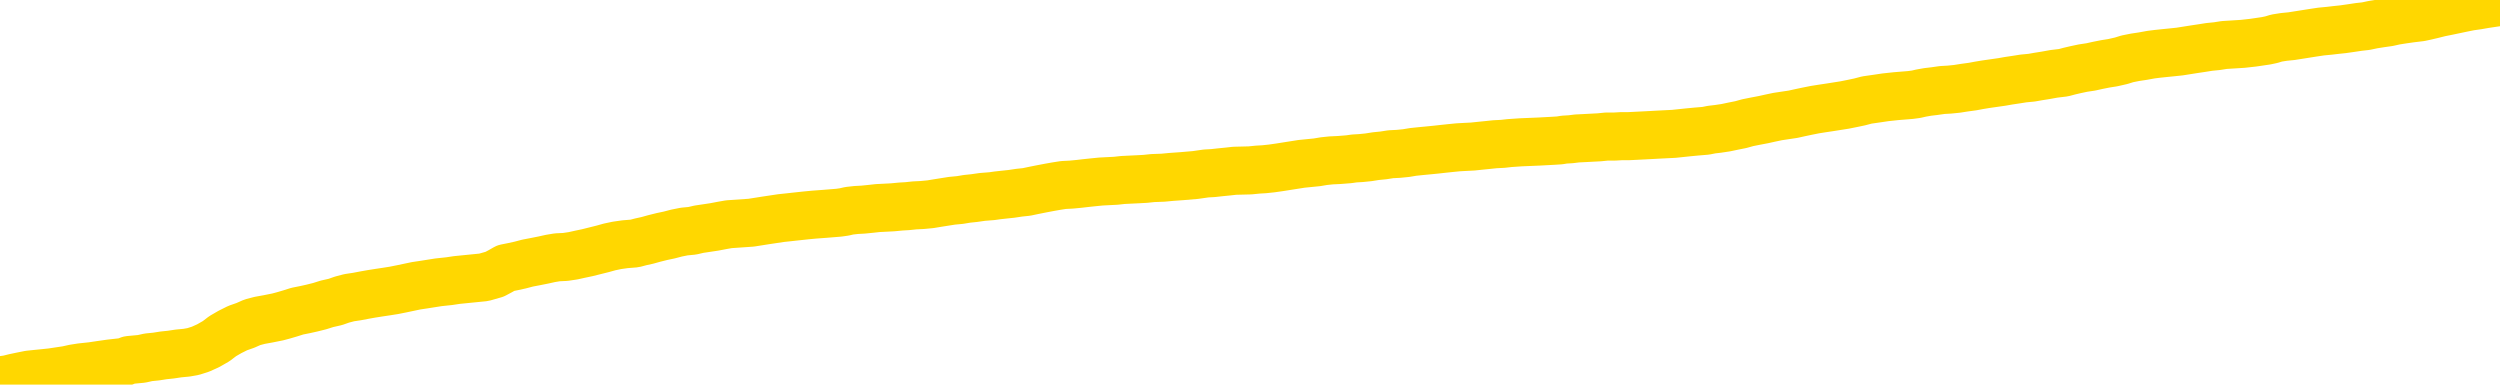 <svg xmlns="http://www.w3.org/2000/svg" version="1.1" viewBox="0 0 6500 1000">
	<path fill="none" stroke="gold" stroke-width="125" stroke-linecap="round" stroke-linejoin="round" d="M0 11565  L-730771 11565 L-728167 11565 L-726499 11565 L-708170 11564 L-708000 11563 L-700842 11562 L-700809 11562 L-687378 11561 L-684456 11562 L-671115 11560 L-666946 11558 L-665786 11556 L-665167 11553 L-663155 11552 L-659383 11551 L-658783 11550 L-658455 11549 L-658242 11548 L-657700 11547 L-656462 11543 L-655283 11539 L-652418 11535 L-651896 11531 L-647041 11531 L-644103 11530 L-644061 11529 L-643752 11528 L-643500 11527 L-640905 11526 L-636650 11526 L-636632 11526 L-635395 11526 L-633518 11526 L-631564 11525 L-630616 11524 L-630345 11523 L-630036 11522 L-629938 11522 L-629107 11522 L-627076 11522 L-626786 11518 L-624640 11516 L-624484 11513 L-620828 11510 L-620577 11512 L-620478 11511 L-619961 11513 L-617810 11515 L-616881 11517 L-615355 11520 L-614115 11520 L-612569 11519 L-609607 11518 L-608485 11517 L-608176 11516 L-606965 11516 L-603958 11521 L-603939 11521 L-603591 11520 L-603378 11520 L-603252 11513 L-603010 11512 L-602972 11511 L-602953 11510 L-602933 11509 L-602875 11508 L-602816 11507 L-602798 11506 L-602355 11505 L-601115 11504 L-599570 11503 L-596182 11502 L-590456 11502 L-590254 11501 L-588618 11501 L-586896 11500 L-585464 11500 L-585232 11499 L-584517 11499 L-578384 11498 L-578017 11498 L-577862 11497 L-577284 11496 L-576991 11495 L-576024 11494 L-575714 11493 L-575115 11492 L-573509 11492 L-572774 11492 L-572464 11492 L-571696 11492 L-569660 11491 L-569235 11490 L-568422 11490 L-560993 11489 L-560470 11488 L-560297 11487 L-559562 11486 L-557994 11485 L-557588 11484 L-555363 11483 L-554415 11483 L-553991 11482 L-553660 11482 L-552616 11482 L-550508 11481 L-550256 11480 L-549637 11479 L-548825 11479 L-546717 11478 L-546668 11477 L-544740 11476 L-544414 11475 L-544279 11474 L-543776 11473 L-542363 11472 L-541860 11470 L-541339 11469 L-537779 11467 L-537044 11465 L-534619 11465 L-533330 11464 L-532923 11464 L-529770 11464 L-529615 11464 L-529595 11464 L-529229 11464 L-527970 11465 L-527255 11465 L-526365 11465 L-525958 11465 L-525030 11465 L-523921 11465 L-523618 11466 L-517369 11467 L-516422 11468 L-514796 11469 L-514294 11470 L-510618 11470 L-509786 11471 L-505833 11471 L-504421 11470 L-501932 11469 L-501255 11468 L-501216 11467 L-500346 11467 L-497134 11467 L-494271 11466 L-493303 11466 L-492182 11465 L-492163 11464 L-490538 11463 L-490074 11462 L-489982 11461 L-483613 11461 L-482664 11460 L-480207 11460 L-479335 11459 L-478099 11458 L-476097 11458 L-475700 11457 L-474263 11456 L-472237 11455 L-472024 11454 L-470844 11454 L-469336 11453 L-469315 11453 L-467303 11452 L-466434 11451 L-465563 11451 L-464978 11450 L-464441 11449 L-463783 11448 L-462545 11447 L-461984 11447 L-460803 11446 L-459566 11446 L-459527 11445 L-459140 11445 L-458599 11444 L-457825 11443 L-456703 11443 L-454613 11442 L-454280 11441 L-453994 11440 L-453066 11439 L-452583 11438 L-451847 11438 L-448216 11437 L-447088 11437 L-446933 11436 L-445907 11435 L-442193 11435 L-440975 11434 L-439157 11433 L-436371 11432 L-435810 11431 L-431922 11431 L-429445 11431 L-428110 11431 L-427607 11431 L-427124 11430 L-424435 11430 L-420663 11430 L-418206 11430 L-417026 11430 L-416387 11430 L-414027 11429 L-413950 11428 L-412902 11428 L-412809 11427 L-412306 11427 L-411860 11427 L-411803 11427 L-411589 11427 L-408630 11426 L-405922 11425 L-405767 11425 L-402246 11424 L-401723 11423 L-400756 11422 L-400407 11422 L-399363 11421 L-398435 11420 L-398009 11419 L-396500 11419 L-395533 11419 L-395514 11418 L-393618 11383 L-393502 11347 L-393454 11311 L-393430 11275 L-390426 11274 L-388395 11273 L-386634 11273 L-386267 11272 L-385822 11271 L-385455 11271 L-385041 11270 L-383056 11269 L-382843 11269 L-382688 11269 L-381082 11269 L-379961 11268 L-379012 11268 L-377755 11267 L-376110 11266 L-374931 11265 L-368341 11265 L-368295 11264 L-367889 11264 L-366844 11264 L-366709 11263 L-365026 11262 L-365006 11262 L-363669 11261 L-362433 11260 L-362279 11260 L-361905 11259 L-361699 11258 L-361389 11258 L-360615 11257 L-358294 11256 L-357636 11256 L-355508 11255 L-353786 11255 L-353592 11254 L-351039 11253 L-350763 11252 L-350575 11251 L-349742 11251 L-348970 11250 L-348272 11250 L-343271 11250 L-342895 11249 L-338642 11248 L-338155 11297 L-338136 11297 L-338057 11296 L-337981 11296 L-337962 11246 L-337149 11246 L-336395 11245 L-335176 11244 L-333744 11244 L-333648 11244 L-333473 11244 L-333119 11243 L-331810 11242 L-329952 11242 L-328250 11241 L-327747 11240 L-327482 11240 L-327089 11239 L-326955 11239 L-326045 11238 L-325668 11238 L-324740 11238 L-324401 11237 L-324361 11237 L-324324 11237 L-322408 11237 L-322234 11236 L-320706 11236 L-320377 11236 L-320261 11235 L-319854 11234 L-319506 11234 L-317862 11233 L-317311 11232 L-317068 11232 L-316527 11231 L-315696 11230 L-315154 11230 L-313619 11229 L-313527 11229 L-313490 11228 L-313354 11228 L-312967 11227 L-311942 11227 L-310066 11226 L-309970 11226 L-309369 11241 L-309002 11258 L-308518 11275 L-308480 11291 L-307706 11292 L-307648 11292 L-307474 11291 L-307280 11290 L-305675 11289 L-305655 11289 L-305500 11290 L-305384 11290 L-304205 11291 L-304050 11292 L-303383 11292 L-300935 11332 L-298420 11373 L-295750 11412 L-288051 11451 L-282383 11451 L-280169 11451 L-280145 11451 L-279172 11461 L-279152 11461 L-278288 11460 L-275548 11459 L-269749 11449 L-269596 11448 L-266810 11448 L-253201 11447 L-252456 11446 L-248045 11445 L-231699 11445 L-231467 11444 L-230929 11443 L-222470 11443 L-213764 11442 L-213552 11442 L-211580 11441 L-208793 11441 L-204306 11442 L-204151 11441 L-203982 11441 L-203842 11441 L-203551 11440 L-203512 11439 L-203241 11439 L-203070 11438 L-202660 11438 L-201539 11437 L-200359 11437 L-199082 11436 L-196218 11436 L-193298 11435 L-191306 11435 L-189758 11434 L-186720 11433 L-177396 11433 L-176872 11432 L-171148 11432 L-169641 11432 L-168826 11432 L-167143 11431 L-166422 11431 L-166253 11430 L-165208 11430 L-163141 11429 L-161779 11429 L-157336 11428 L-157238 11428 L-157200 11427 L-157181 11427 L-156348 11426 L-156271 11425 L-153698 11425 L-150449 11424 L-150294 11424 L-149346 11423 L-147605 11422 L-146889 11425 L-143348 11428 L-136771 11431 L-135354 11434 L-135333 11434 L-134383 11433 L-130908 11433 L-130155 11432 L-129593 11431 L-128811 11431 L-121307 11431 L-119709 11430 L-118135 11430 L-114949 11429 L-110616 11429 L-102047 11428 L-93300 11428 L-90226 11428 L-86960 11427 L-86414 11426 L-79277 11426 L-73609 11426 L-59544 11426 L-53533 11426 L-48827 11426 L-44824 11425 L-39716 11424 L-30002 11424 L-14431 11423 L-11349 11422 L-11047 11203 L-11027 10934 L-11008 10628 L-10988 10287 L-10969 10131 L-10949 10000 L-10931 9879 L-10903 9760 L-10882 9644 L-10855 9522 L-10819 9387 L-10806 9273 L-10792 9174 L-10774 9093 L-10755 9033 L-10735 8971 L-10717 8909 L-10698 8848 L-10678 8786 L-10657 8720 L-10640 8657 L-10621 8596 L-10601 8536 L-10581 8476 L-10562 8411 L-10544 8345 L-10524 8275 L-10504 8208 L-10485 8143 L-10466 8082 L-10445 8023 L-10420 7963 L-10406 7907 L-10389 7851 L-10369 7794 L-10350 7739 L-10331 7680 L-10312 7618 L-10292 7561 L-10271 7506 L-10253 7452 L-10234 7403 L-10214 7356 L-10193 7311 L-10176 7273 L-10157 7235 L-10137 7198 L-10118 7163 L-10098 7129 L-10080 7098 L-10060 7071 L-10040 7045 L-10021 7019 L-10002 6994 L-9975 6961 L-9954 6927 L-9926 6889 L-9892 6847 L-9878 6813 L-9865 6783 L-9846 6755 L-9827 6732 L-9807 6707 L-9789 6678 L-9769 6650 L-9749 6621 L-9729 6595 L-9711 6571 L-9693 6544 L-9672 6518 L-9653 6488 L-9634 6453 L-9615 6416 L-9595 6379 L-9576 6340 L-9557 6302 L-9538 6262 L-9517 6218 L-9493 6171 L-9478 6124 L-9461 6079 L-9441 6035 L-9422 5991 L-9402 5945 L-9383 5896 L-9363 5850 L-9343 5804 L-9325 5760 L-9306 5716 L-9286 5675 L-9265 5634 L-9247 5595 L-9228 5559 L-9208 5522 L-9190 5492 L-9170 5459 L-9151 5426 L-9131 5395 L-9112 5362 L-9092 5330 L-9074 5298 L-9045 5266 L-9025 5237 L-8997 5206 L-8960 5169 L-8945 5135 L-8933 5102 L-8915 5071 L-8898 5049 L-8879 5029 L-8860 5009 L-8841 4991 L-8821 4974 L-8800 4955 L-8783 4935 L-8764 4913 L-8744 4890 L-8724 4868 L-8706 4843 L-8687 4817 L-8667 4789 L-8647 4760 L-8628 4731 L-8609 4702 L-8588 4675 L-8564 4646 L-8549 4618 L-8532 4589 L-8512 4560 L-8493 4532 L-8473 4502 L-8455 4470 L-8435 4440 L-8414 4410 L-8396 4381 L-8377 4354 L-8357 4327 L-8337 4302 L-8319 4279 L-8300 4254 L-8280 4230 L-8261 4205 L-8241 4181 L-8222 4158 L-8203 4135 L-8183 4113 L-8164 4090 L-8145 4067 L-8117 4045 L-8097 4022 L-8069 3995 L-8033 3959 L-8018 3926 L-8005 3894 L-7988 3866 L-7970 3849 L-7950 3831 L-7931 3808 L-7912 3784 L-7892 3759 L-7871 3732 L-7852 3703 L-7835 3674 L-7815 3642 L-7795 3609 L-7777 3574 L-7758 3537 L-7738 3500 L-7717 3466 L-7700 3434 L-7681 3407 L-7659 3386 L-7634 3367 L-7620 3351 L-7602 3333 L-7583 3315 L-7564 3296 L-7545 3276 L-7526 3257 L-7506 3240 L-7485 3225 L-7468 3211 L-7448 3194 L-7428 3173 L-7407 3148 L-7390 3125 L-7371 3107 L-7351 3092 L-7332 3081 L-7313 3070 L-7294 3059 L-7274 3047 L-7254 3033 L-7235 3020 L-7217 3008 L-7189 2995 L-7168 2983 L-7140 2970 L-7105 2954 L-7092 2940 L-7079 2928 L-7060 2918 L-7041 2909 L-7021 2899 L-7003 2889 L-6983 2879 L-6964 2871 L-6943 2862 L-6926 2853 L-6907 2843 L-6886 2831 L-6866 2820 L-6848 2809 L-6829 2798 L-6809 2790 L-6789 2780 L-6771 2771 L-6752 2762 L-6731 2753 L-6706 2744 L-6692 2735 L-6674 2727 L-6655 2719 L-6636 2710 L-6616 2700 L-6597 2689 L-6577 2678 L-6556 2668 L-6539 2659 L-6520 2650 L-6500 2641 L-6479 2632 L-6462 2624 L-6443 2615 L-6423 2607 L-6404 2599 L-6384 2591 L-6365 2585 L-6345 2579 L-6326 2573 L-6307 2567 L-6288 2577 L-6259 2587 L-6239 2597 L-6211 2606 L-6174 2597 L-6159 2590 L-6146 2583 L-6129 2578 L-6113 2574 L-6093 2568 L-6074 2562 L-6055 2557 L-6035 2551 L-6014 2547 L-5997 2542 L-5978 2537 L-5958 2532 L-5938 2526 L-5920 2520 L-5901 2514 L-5881 2509 L-5861 2503 L-5843 2497 L-5824 2492 L-5802 2488 L-5778 2484 L-5763 2478 L-5746 2472 L-5726 2466 L-5707 2460 L-5688 2456 L-5669 2449 L-5649 2442 L-5628 2434 L-5610 2426 L-5591 2419 L-5571 2411 L-5550 2405 L-5533 2398 L-5514 2391 L-5494 2385 L-5475 2378 L-5455 2371 L-5437 2363 L-5417 2356 L-5397 2349 L-5378 2344 L-5359 2339 L-5332 2333 L-5311 2326 L-5283 2319 L-5248 2311 L-5235 2305 L-5221 2299 L-5202 2292 L-5184 2287 L-5164 2282 L-5146 2276 L-5126 2270 L-5106 2264 L-5085 2258 L-5068 2252 L-5050 2246 L-5029 2240 L-5009 2232 L-4991 2224 L-4972 2215 L-4952 2205 L-4932 2196 L-4914 2187 L-4895 2180 L-4874 2172 L-4849 2162 L-4834 2154 L-4817 2145 L-4798 2137 L-4778 2128 L-4759 2120 L-4740 2110 L-4720 2103 L-4699 2094 L-4682 2087 L-4663 2079 L-4642 2071 L-4621 2064 L-4604 2058 L-4585 2052 L-4565 2047 L-4547 2042 L-4527 2037 L-4508 2032 L-4488 2027 L-4468 2023 L-4449 2019 L-4431 2015 L-4403 2010 L-4382 2006 L-4355 2001 L-4319 1991 L-4305 1983 L-4292 1975 L-4274 1967 L-4256 1961 L-4236 1957 L-4217 1951 L-4198 1946 L-4178 1940 L-4157 1935 L-4140 1929 L-4121 1922 L-4101 1916 L-4081 1909 L-4062 1902 L-4044 1895 L-4024 1888 L-4003 1881 L-3985 1874 L-3966 1869 L-3945 1864 L-3920 1858 L-3906 1854 L-3888 1848 L-3869 1841 L-3849 1836 L-3830 1828 L-3811 1821 L-3791 1811 L-3770 1802 L-3753 1793 L-3734 1785 L-3714 1778 L-3693 1772 L-3676 1766 L-3657 1762 L-3637 1758 L-3618 1754 L-3598 1750 L-3580 1745 L-3560 1740 L-3540 1736 L-3521 1733 L-3502 1728 L-3475 1724 L-3454 1721 L-3426 1716 L-3392 1712 L-3378 1708 L-3365 1705 L-3346 1701 L-3327 1698 L-3307 1694 L-3289 1691 L-3269 1688 L-3250 1686 L-3229 1683 L-3212 1679 L-3193 1676 L-3172 1672 L-3152 1668 L-3134 1665 L-3115 1661 L-3095 1658 L-3075 1656 L-3057 1654 L-3038 1652 L-3017 1649 L-2992 1646 L-2978 1642 L-2960 1639 L-2941 1635 L-2921 1632 L-2902 1629 L-2883 1626 L-2863 1622 L-2843 1616 L-2825 1609 L-2806 1602 L-2785 1595 L-2765 1589 L-2747 1585 L-2728 1580 L-2708 1575 L-2690 1571 L-2670 1566 L-2651 1561 L-2631 1558 L-2612 1554 L-2592 1551 L-2574 1548 L-2545 1545 L-2497 1542 L-2460 1538 L-2446 1534 L-2433 1531 L-2416 1528 L-2398 1526 L-2379 1525 L-2360 1522 L-2341 1520 L-2321 1517 L-2300 1514 L-2283 1512 L-2264 1510 L-2244 1508 L-2224 1505 L-2206 1503 L-2187 1500 L-2167 1496 L-2147 1493 L-2128 1490 L-2109 1486 L-2088 1481 L-2064 1475 L-2049 1470 L-2032 1465 L-2012 1460 L-1993 1455 L-1973 1450 L-1955 1446 L-1935 1441 L-1914 1437 L-1896 1432 L-1877 1427 L-1857 1423 L-1837 1419 L-1819 1416 L-1800 1413 L-1780 1409 L-1761 1406 L-1741 1403 L-1723 1399 L-1703 1396 L-1683 1392 L-1664 1388 L-1645 1385 L-1617 1381 L-1597 1377 L-1569 1372 L-1532 1365 L-1517 1357 L-1505 1350 L-1487 1344 L-1470 1340 L-1450 1337 L-1431 1334 L-1412 1331 L-1392 1329 L-1371 1326 L-1354 1322 L-1336 1318 L-1315 1313 L-1294 1307 L-1277 1302 L-1257 1294 L-1238 1287 L-1217 1281 L-1200 1275 L-1181 1270 L-1159 1265 L-1134 1259 L-1119 1254 L-1102 1250 L-1083 1246 L-1063 1242 L-1045 1237 L-1026 1231 L-1006 1226 L-984 1220 L-967 1216 L-948 1212 L-928 1207 L-907 1203 L-890 1199 L-871 1195 L-851 1191 L-832 1188 L-813 1184 L-794 1180 L-774 1177 L-754 1173 L-735 1170 L-716 1167 L-688 3742 L-668 3738 L-640 3734 L-604 3728 L-590 1144 L-577 1139 L-559 1135 L-541 1132 L-521 1130 L-503 1127 L-483 1124 L-464 1120 L-442 1115 L-426 1109 L-407 1104 L-386 1099 L-366 1092 L-348 1086 L-329 1078 L-309 1071 L-288 1067 L-271 1062 L-252 1058 L-231 1054 L-206 1048 L-191 1042 L-161 1035 L-121 1027 L-98 1019 L-69 1011 L-53 1003 L-39 997 L-19 992 L0 989 L21 986 L37 982 L56 978 L76 974 L95 972 L115 970 L134 968 L154 965 L174 962 L192 958 L211 955 L239 952 L259 949 L287 945 L323 941 L336 936 L368 933 L386 929 L406 927 L425 924 L444 922 L464 919 L485 917 L502 914 L521 908 L541 899 L562 887 L579 874 L598 863 L618 853 L638 846 L656 838 L675 833 L697 829 L722 824 L737 820 L754 815 L773 809 L793 805 L811 801 L831 796 L850 790 L872 785 L889 779 L908 774 L928 771 L949 767 L966 764 L985 761 L1005 758 L1024 755 L1044 751 L1063 747 L1082 743 L1102 740 L1121 737 L1140 734 L1168 731 L1188 728 L1258 721 L1286 713 L1301 705 L1315 697 L1335 693 L1353 689 L1372 684 L1393 680 L1413 676 L1431 672 L1449 669 L1470 668 L1490 665 L1508 661 L1527 657 L1547 652 L1567 647 L1585 642 L1604 638 L1625 635 L1650 633 L1665 629 L1683 625 L1701 620 L1721 615 L1740 611 L1759 606 L1779 602 L1800 600 L1817 596 L1837 593 L1857 590 L1878 586 L1895 583 L1953 579 L1972 576 L1991 573 L2011 570 L2031 567 L2050 565 L2068 563 L2096 560 L2117 558 L2144 556 L2181 553 L2195 551 L2208 548 L2226 546 L2244 545 L2264 543 L2282 541 L2302 540 L2321 539 L2342 537 L2359 536 L2378 534 L2398 533 L2419 531 L2437 528 L2456 525 L2475 522 L2496 520 L2514 517 L2533 515 L2554 512 L2579 510 L2593 508 L2611 506 L2630 504 L2650 501 L2669 499 L2688 495 L2708 491 L2729 487 L2746 484 L2765 481 L2785 480 L2806 478 L2823 476 L2842 474 L2862 472 L2881 471 L2901 470 L2919 468 L2939 467 L2960 466 L2978 465 L2997 463 L3024 462 L3045 460 L3073 458 L3108 455 L3122 453 L3136 451 L3154 450 L3172 448 L3192 446 L3210 444 L3250 443 L3270 441 L3287 440 L3306 438 L3327 435 L3346 432 L3365 429 L3384 426 L3404 424 L3424 422 L3442 419 L3461 417 L3482 416 L3507 414 L3521 412 L3538 411 L3558 409 L3577 406 L3597 404 L3616 401 L3636 400 L3656 398 L3674 395 L3693 393 L3714 391 L3734 389 L3752 387 L3771 385 L3791 383 L3809 382 L3829 381 L3848 379 L3868 377 L3887 375 L3907 374 L3925 372 L3954 370 L4002 368 L4039 366 L4055 365 L4067 363 L4084 362 L4100 360 L4120 359 L4139 358 L4158 357 L4178 355 L4199 355 L4216 354 L4235 354 L4255 353 L4275 352 L4294 351 L4312 350 L4332 349 L4352 348 L4371 346 L4390 344 L4411 342 L4435 340 L4450 337 L4467 335 L4487 332 L4506 328 L4526 324 L4544 319 L4564 315 L4585 311 L4603 307 L4622 303 L4642 300 L4662 297 L4680 293 L4699 289 L4719 285 L4738 282 L4758 279 L4777 276 L4796 273 L4816 269 L4835 265 L4854 260 L4882 256 L4902 253 L4930 250 L4967 247 L4982 245 L4995 242 L5012 239 L5029 237 L5050 234 L5068 233 L5088 231 L5107 228 L5129 225 L5145 222 L5163 219 L5184 216 L5205 213 L5222 210 L5242 207 L5261 204 L5282 202 L5299 199 L5318 196 L5340 192 L5365 189 L5380 185 L5397 181 L5416 177 L5436 174 L5454 170 L5474 166 L5493 163 L5515 158 L5531 153 L5551 149 L5571 146 L5593 142 L5609 140 L5628 138 L5648 136 L5667 134 L5686 131 L5705 128 L5725 125 L5744 122 L5764 120 L5783 117 L5831 114 L5858 111 L5892 106 L5906 103 L5919 99 L5938 96 L5958 94 L5977 91 L5996 88 L6015 85 L6035 82 L6056 80 L6073 78 L6092 76 L6113 73 L6133 70 L6151 68 L6170 64 L6189 61 L6210 58 L6228 54 L6247 51 L6268 48 L6293 45 L6307 42 L6324 38 L6344 33 L6364 29 L6383 25 L6402 21 L6422 17 L6443 14 L6460 11 L6480 8 L6500 5" />
</svg>
